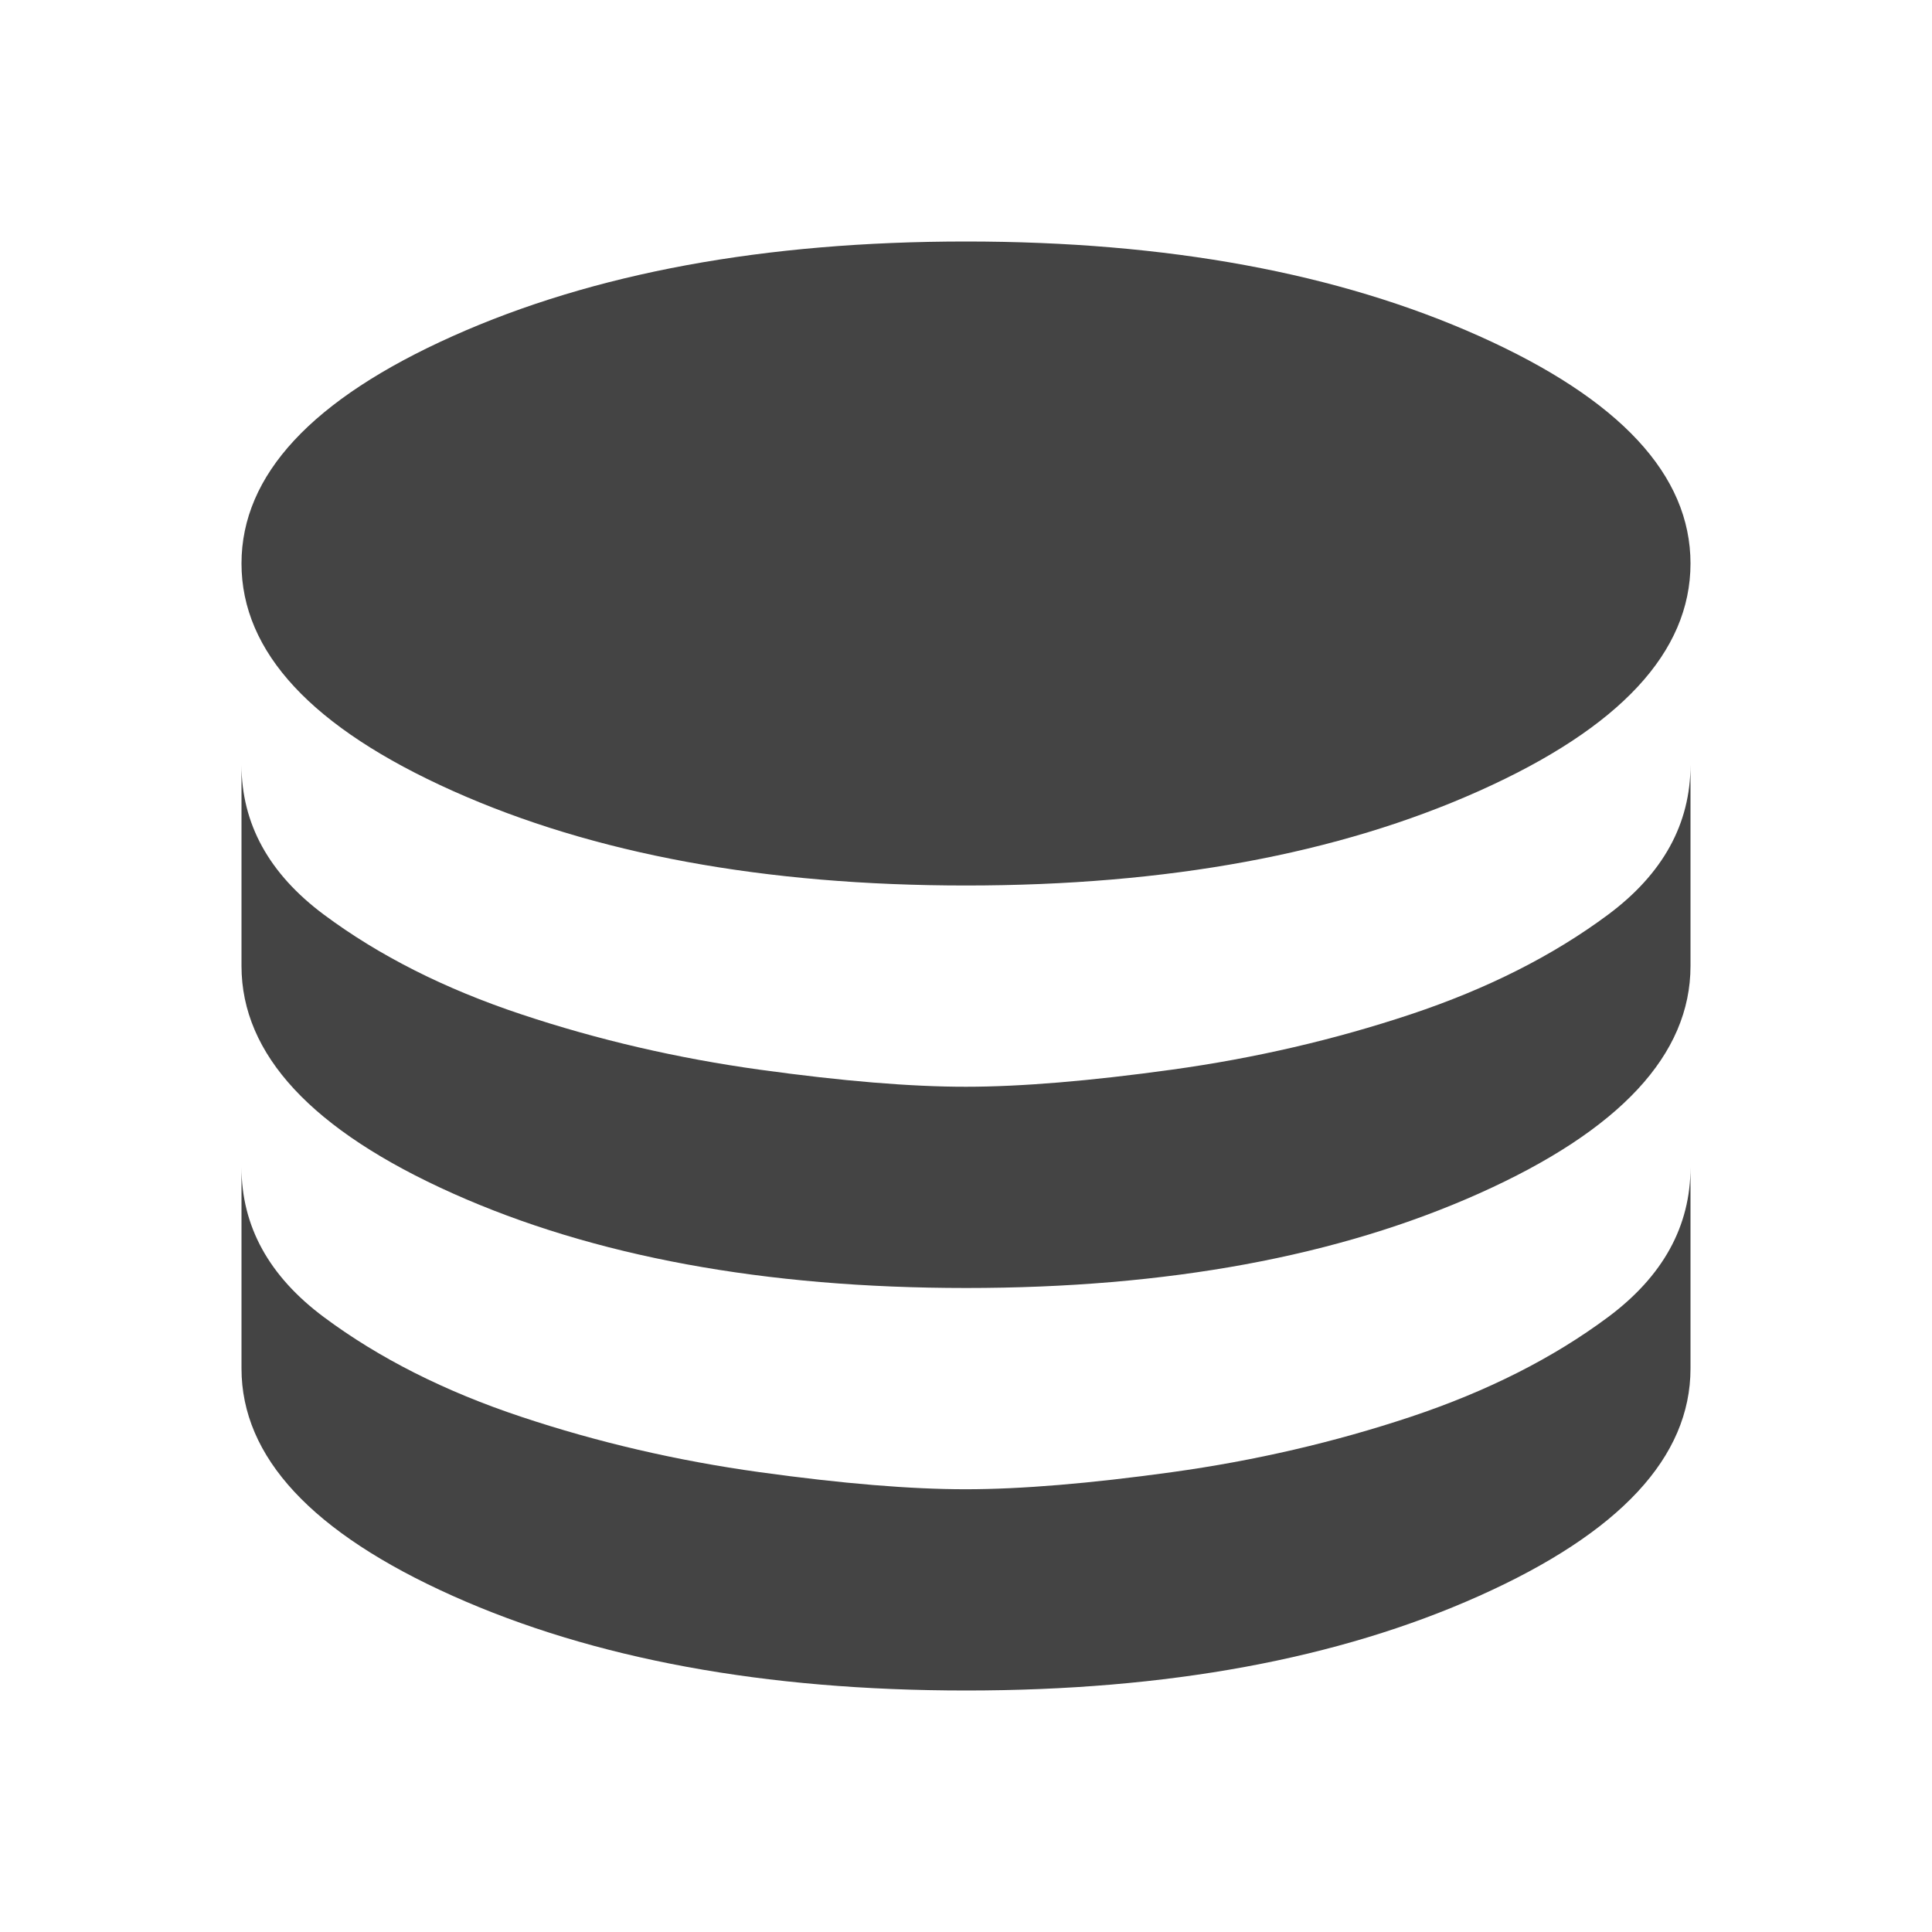 <svg xmlns="http://www.w3.org/2000/svg" width="24" height="24" viewBox="0 0 24 24"><path fill="#444" d="M12 11q-3.75 0-6.375-1.175T3 7q0-1.65 2.625-2.825T12 3q3.75 0 6.375 1.175T21 7q0 1.65-2.625 2.825T12 11Zm0 5q-3.75 0-6.375-1.175T3 12V9.5q0 1.1 1.025 1.863t2.45 1.237q1.425.475 2.963.688T12 13.5q1.025 0 2.563-.213t2.962-.687q1.425-.475 2.45-1.237T21 9.5V12q0 1.65-2.625 2.825T12 16Zm0 5q-3.75 0-6.375-1.175T3 17v-2.5q0 1.1 1.025 1.863t2.45 1.237q1.425.475 2.963.688T12 18.5q1.025 0 2.563-.213t2.962-.687q1.425-.475 2.45-1.238T21 14.5V17q0 1.65-2.625 2.825T12 21Z"/></svg>